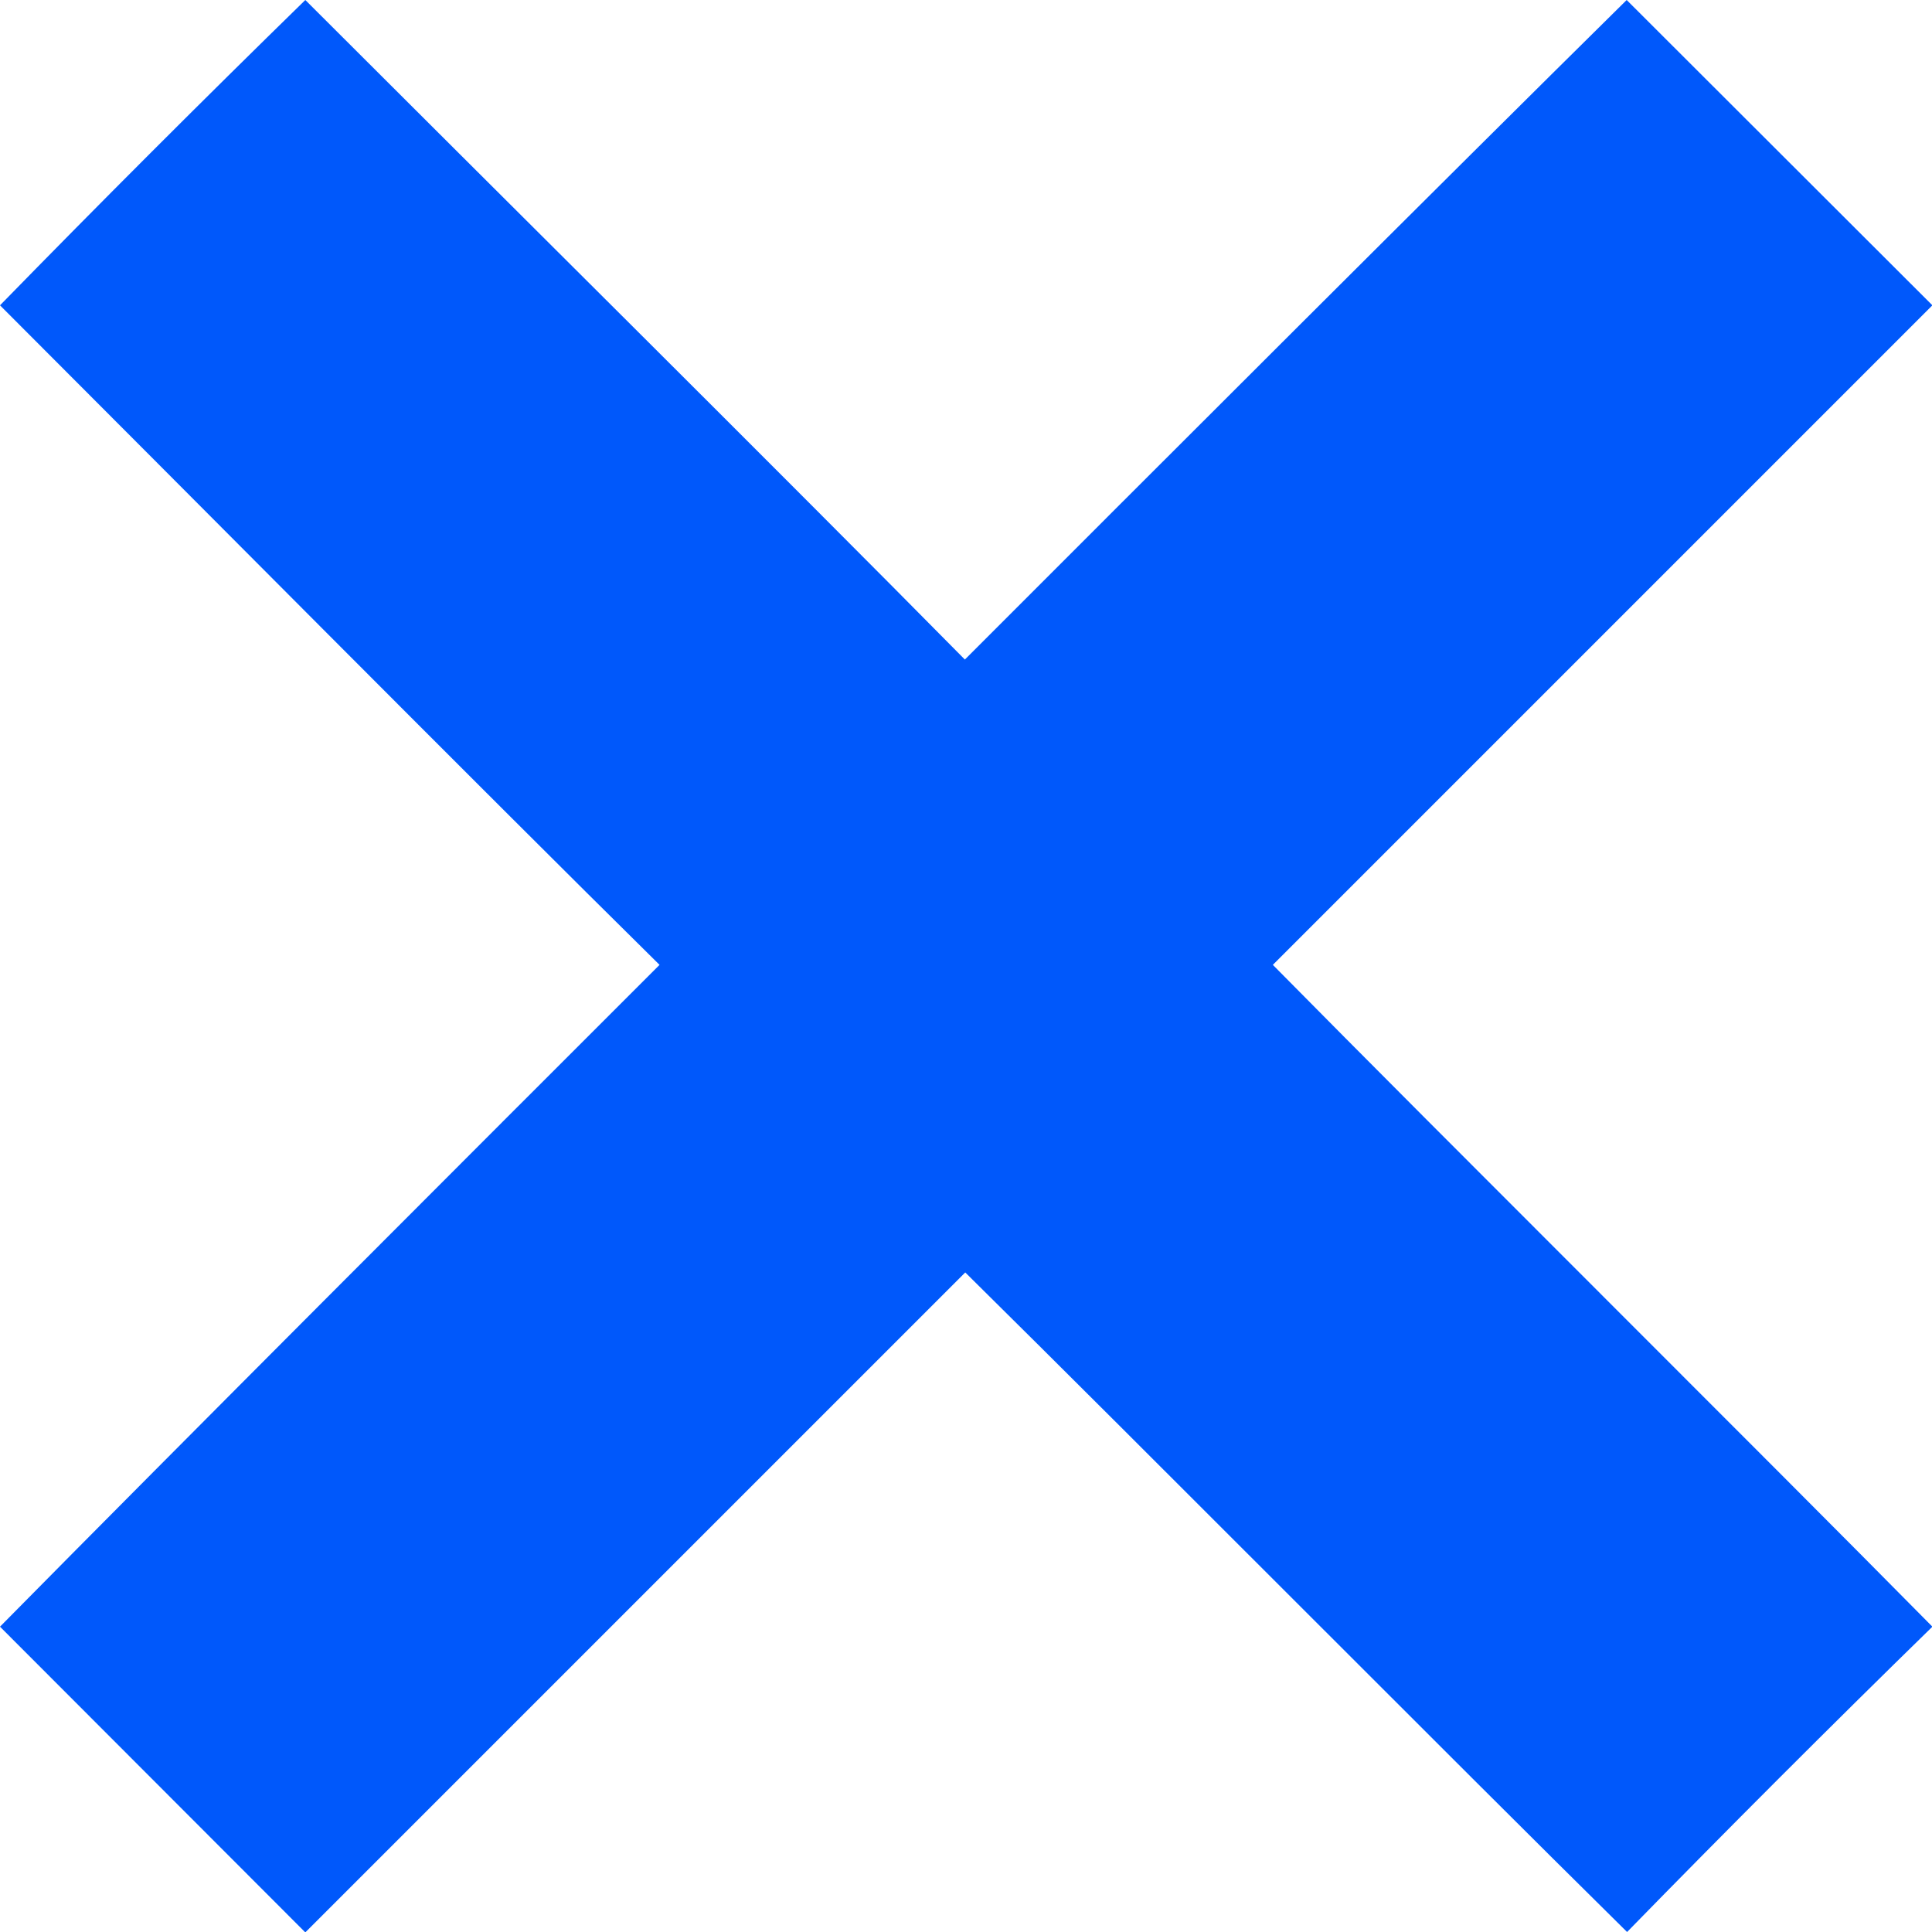 <svg xmlns="http://www.w3.org/2000/svg" width="14.497" height="14.497" viewBox="0 0 14.497 14.497">
    <defs>
        <style>
            .cls-1{fill:#0058fb;fill-rule:evenodd}
        </style>
    </defs>
    <path id="Path_21" d="M63 65.291c.752-.77 1.521-1.539 2.291-2.291 1.36 1.36 3.588 3.57 4.949 4.949 1.378-1.379 3.588-3.589 4.966-4.949l2.294 2.291-4.949 4.949c1.36 1.378 3.588 3.588 4.949 4.966-.77.752-1.539 1.521-2.291 2.291-1.378-1.36-3.588-3.588-4.966-4.949L65.291 77.5 63 75.206c1.36-1.378 3.57-3.588 4.949-4.966-1.379-1.361-3.589-3.589-4.949-4.949z" class="cls-1" data-name="Path 21" transform="translate(-63 -63)"/>
</svg>
